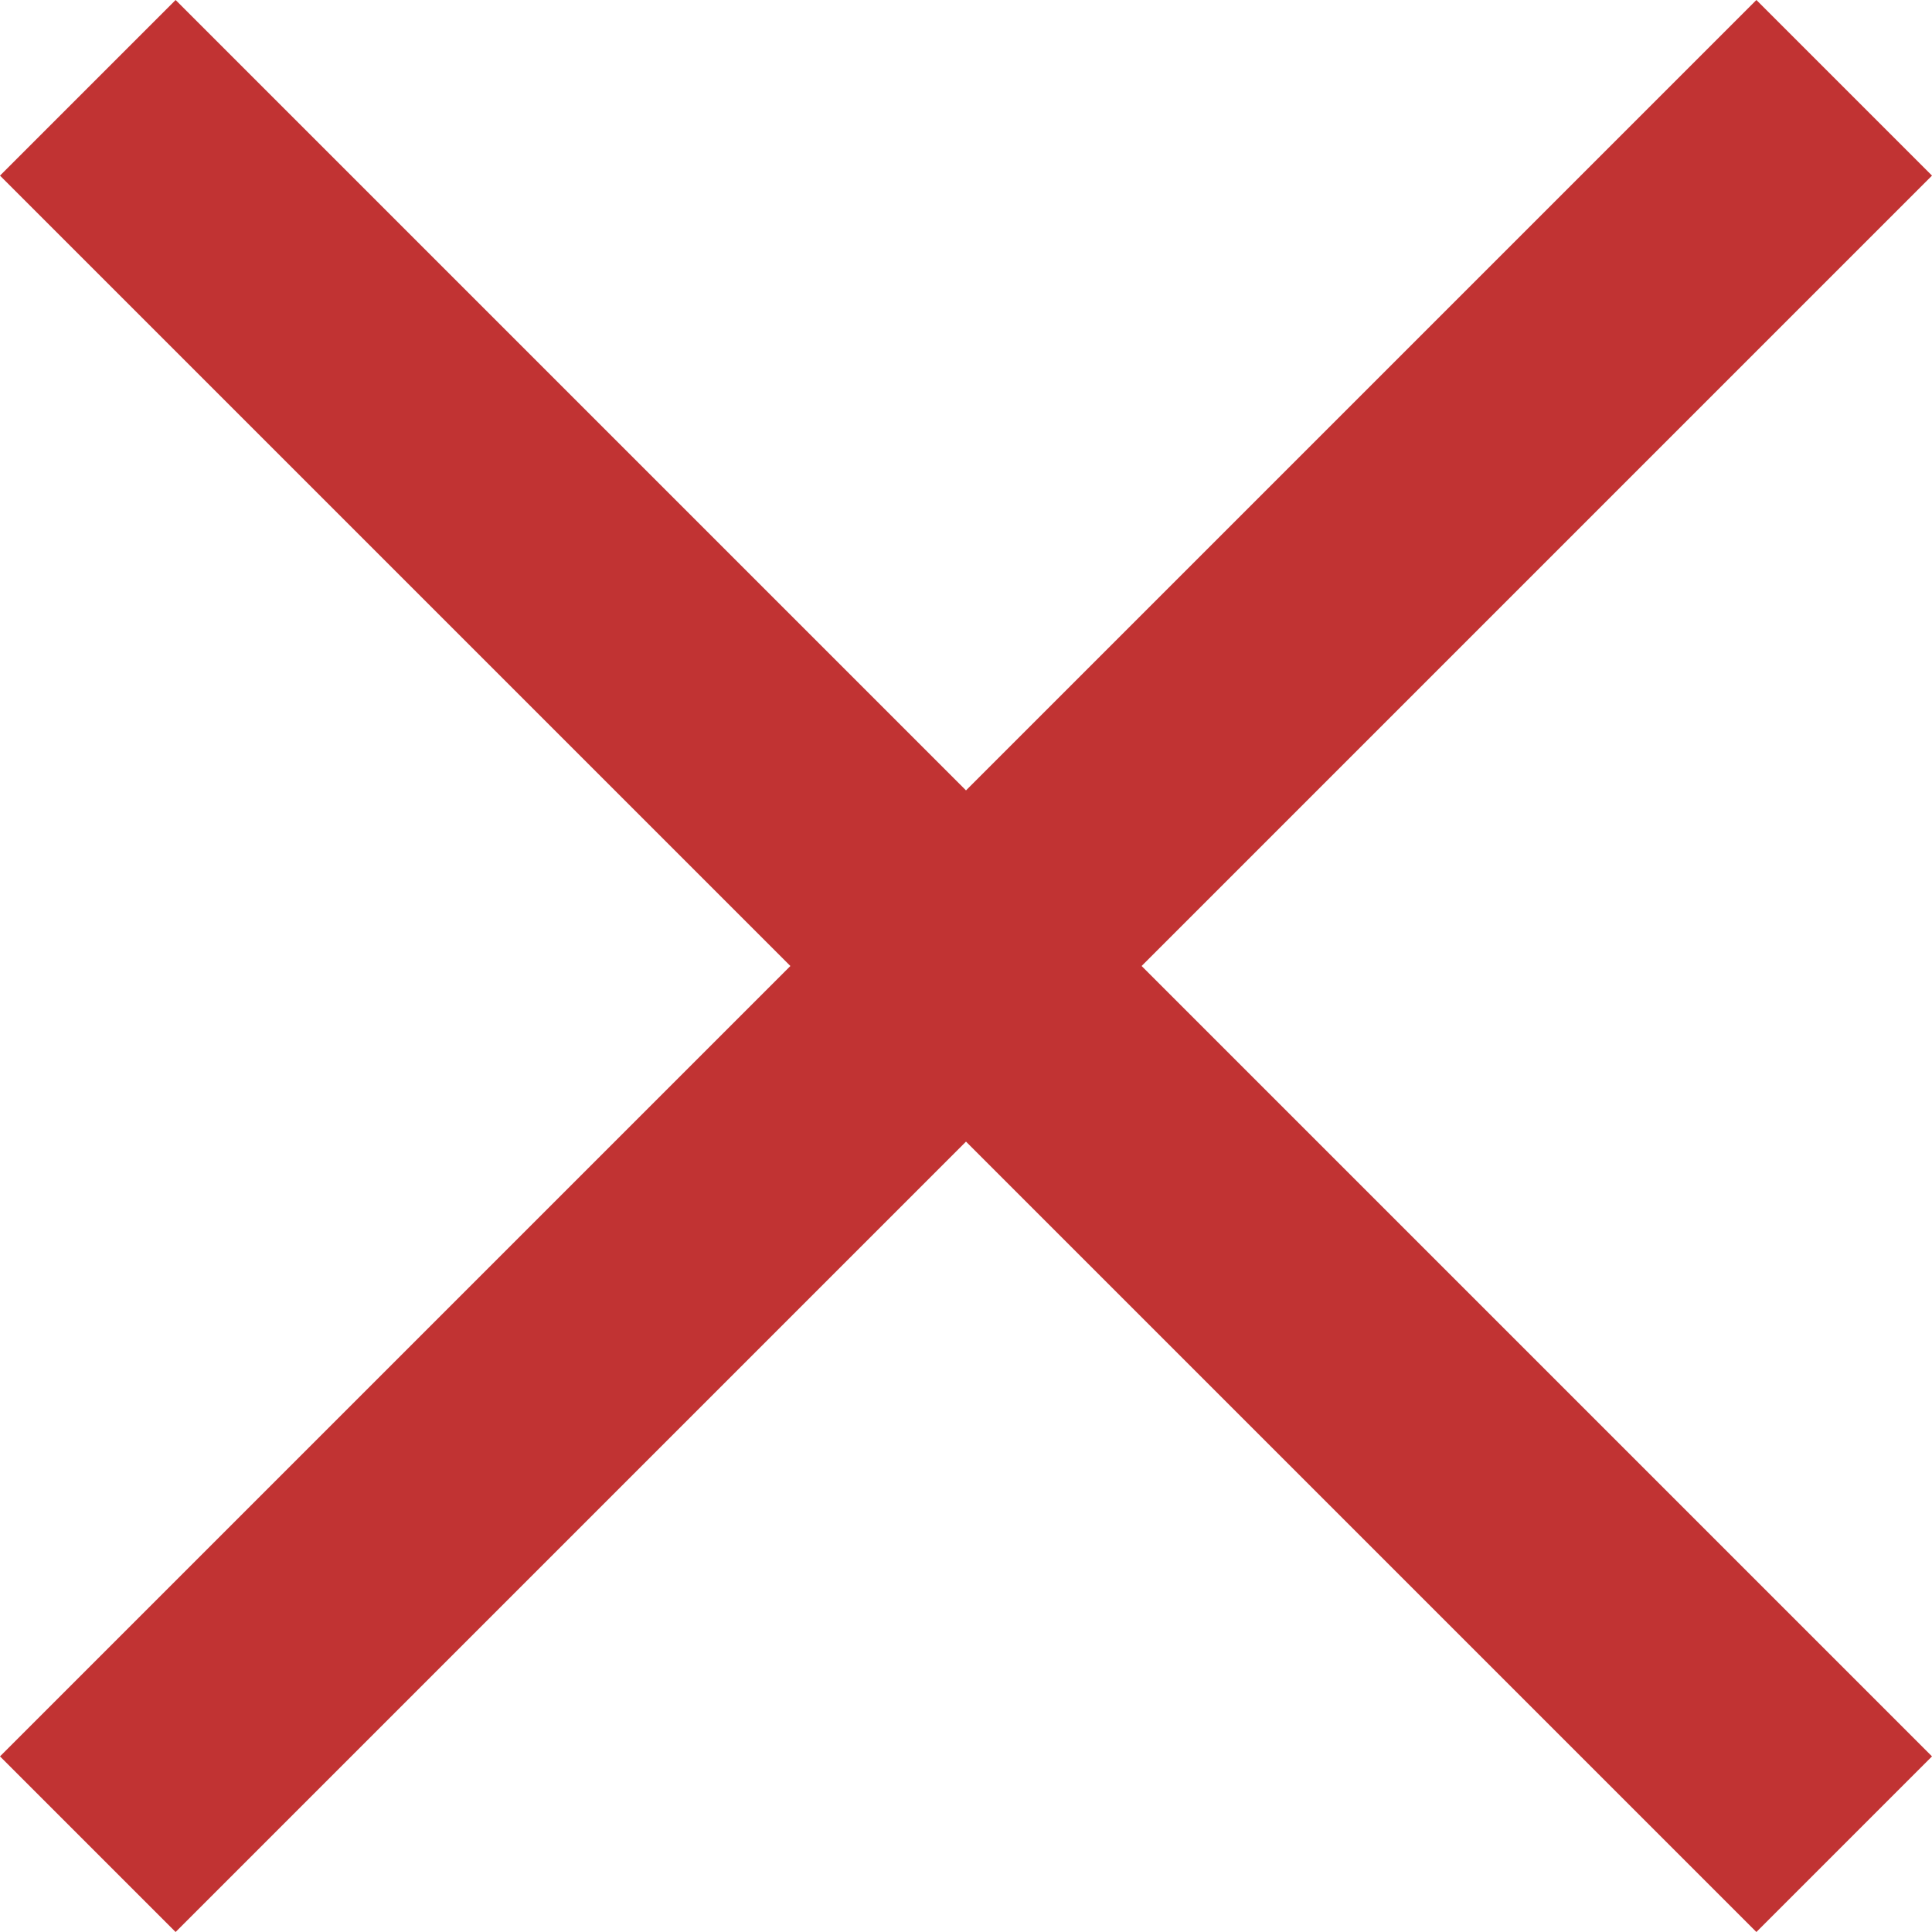 <?xml version="1.0" encoding="UTF-8" standalone="no"?>
<!-- Created with Inkscape (http://www.inkscape.org/) -->

<svg
   xmlns:dc="http://purl.org/dc/elements/1.1/"
   xmlns:cc="http://creativecommons.org/ns#"
   xmlns:rdf="http://www.w3.org/1999/02/22-rdf-syntax-ns#"
   xmlns:svg="http://www.w3.org/2000/svg"
   xmlns="http://www.w3.org/2000/svg"
   xmlns:sodipodi="http://sodipodi.sourceforge.net/DTD/sodipodi-0.dtd"
   xmlns:inkscape="http://www.inkscape.org/namespaces/inkscape"
   width="10"
   height="10"
   id="svg3121"
   version="1.1"
   inkscape:version="0.48.0 r9654"
   sodipodi:docname="error_cross.svg"
   inkscape:export-filename="/Users/Luke/Sites/MusicMe/client/images/error_cross.png"
   inkscape:export-xdpi="90"
   inkscape:export-ydpi="90">
  <defs
     id="defs3123" />
  <sodipodi:namedview
     id="base"
     pagecolor="#ffffff"
     bordercolor="#666666"
     borderopacity="1.0"
     inkscape:pageopacity="0.0"
     inkscape:pageshadow="2"
     inkscape:zoom="15.839192"
     inkscape:cx="3.3854049"
     inkscape:cy="5.7374897"
     inkscape:document-units="px"
     inkscape:current-layer="layer1"
     showgrid="false"
     inkscape:window-width="814"
     inkscape:window-height="665"
     inkscape:window-x="20"
     inkscape:window-y="17"
     inkscape:window-maximized="0" />
  <g
     inkscape:label="Layer 1"
     inkscape:groupmode="layer"
     id="layer1"
     transform="translate(0,-1042.362)">
    <path
       style="fill:#c13333;fill-opacity:1;stroke:none"
       d="M 9.091,1042.362 5,1046.453 0.909,1042.362 0,1043.271 4.091,1047.362 0,1051.453 0.909,1052.362 5,1048.271 9.091,1052.362 10,1051.453 5.909,1047.362 10,1043.271 l -0.909,-0.909 z"
       id="rect3129"
       inkscape:connector-curvature="0" />
  </g>
</svg>
